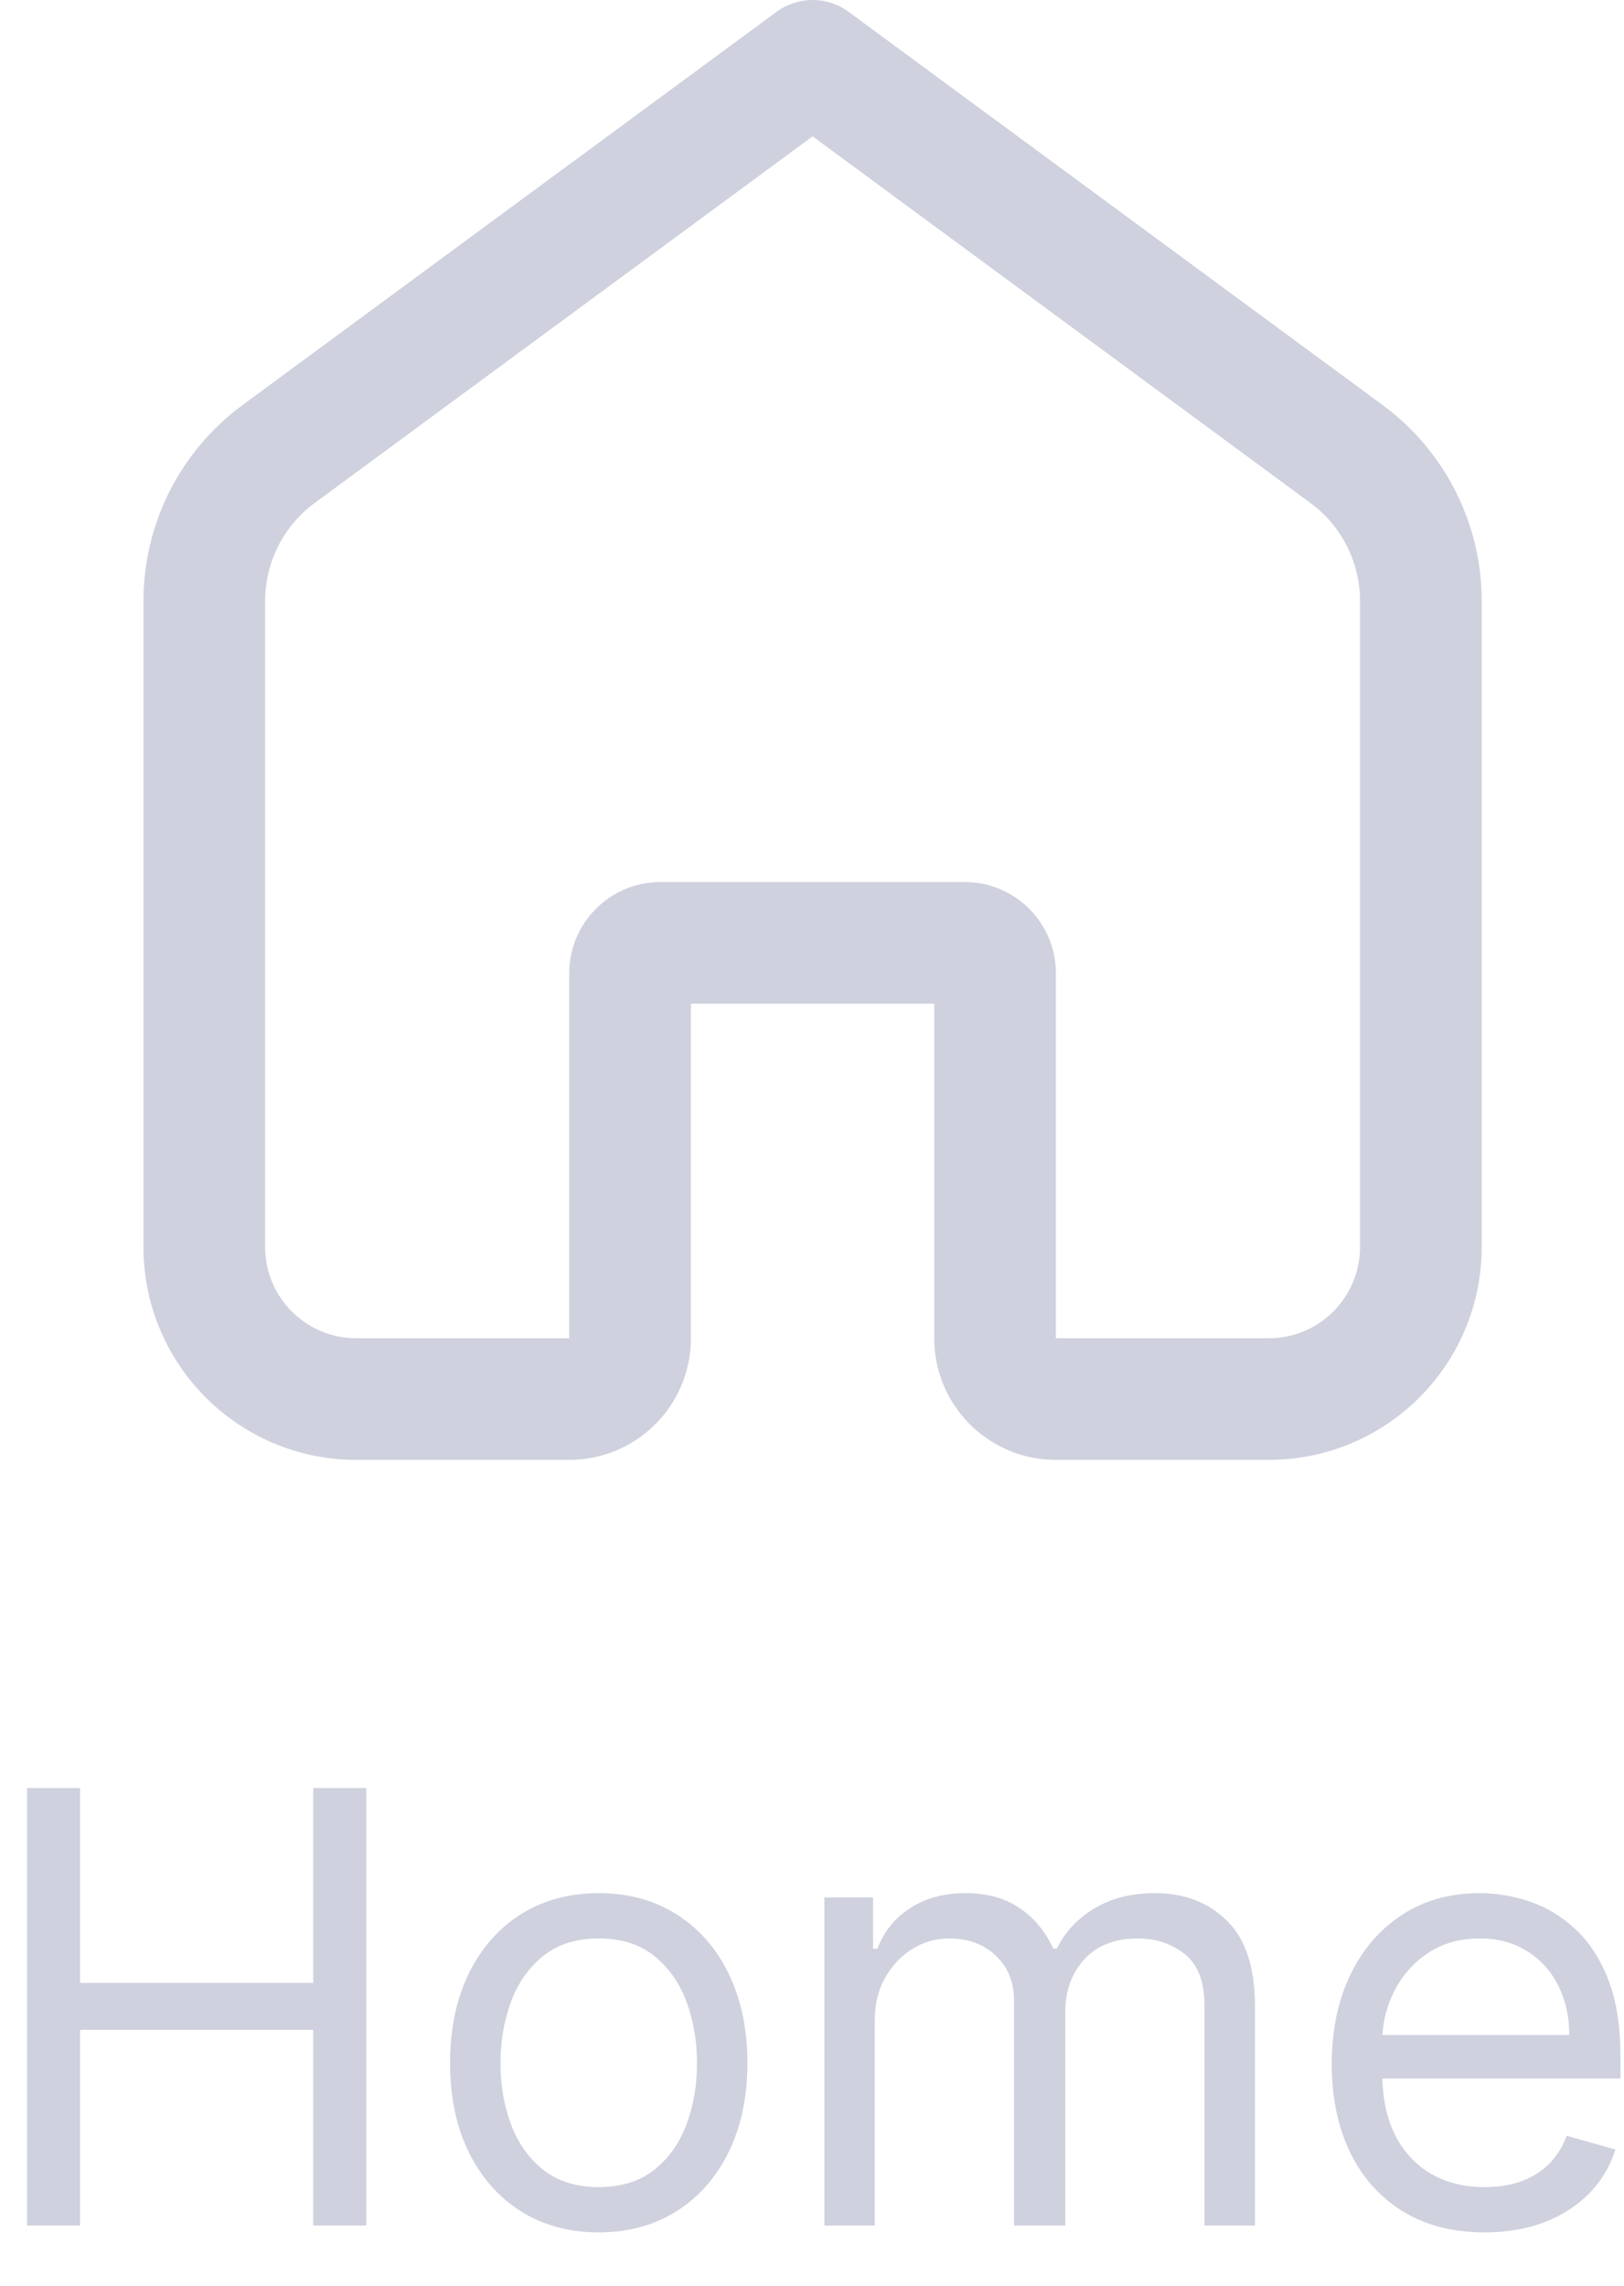 <svg width="27" height="38" viewBox="0 0 27 38" fill="none" xmlns="http://www.w3.org/2000/svg">
<path fill-rule="evenodd" clip-rule="evenodd" d="M14.109 0.197C13.753 -0.066 13.267 -0.066 12.91 0.197L4.032 6.734C2.997 7.497 2.385 8.706 2.385 9.992V20.732C2.385 22.687 3.97 24.271 5.925 24.271H9.464C10.581 24.271 11.487 23.366 11.487 22.249V16.686H15.532V22.249C15.532 23.366 16.438 24.271 17.555 24.271H21.094C23.049 24.271 24.634 22.687 24.634 20.732V9.992C24.634 8.706 24.023 7.497 22.987 6.734L14.109 0.197ZM5.231 8.363L13.51 2.267L21.788 8.363C22.306 8.744 22.611 9.349 22.611 9.992V20.732C22.611 21.57 21.932 22.249 21.094 22.249H17.555V16.181C17.555 15.343 16.876 14.664 16.038 14.664H10.981C10.143 14.664 9.464 15.343 9.464 16.181V22.249H5.925C5.087 22.249 4.408 21.57 4.408 20.732V9.992C4.408 9.349 4.713 8.744 5.231 8.363Z" fill="#CFD1DE"/>
<path d="M0.45 29.727V37H1.331V33.747H5.208V37H6.089V29.727H5.208V32.966H1.331V29.727H0.45Z" fill="#CFD1DE"/>
<path fill-rule="evenodd" clip-rule="evenodd" d="M8.658 36.762C9.03 36.996 9.462 37.114 9.955 37.114C10.447 37.114 10.878 36.996 11.247 36.762C11.619 36.528 11.908 36.2 12.114 35.778C12.322 35.357 12.426 34.865 12.426 34.301C12.426 33.733 12.322 33.237 12.114 32.813C11.908 32.389 11.619 32.06 11.247 31.826C10.878 31.592 10.447 31.474 9.955 31.474C9.462 31.474 9.03 31.592 8.658 31.826C8.289 32.06 8 32.389 7.792 32.813C7.586 33.237 7.483 33.733 7.483 34.301C7.483 34.865 7.586 35.357 7.792 35.778C8 36.2 8.289 36.528 8.658 36.762ZM10.878 36.073C10.636 36.265 10.329 36.361 9.955 36.361C9.581 36.361 9.273 36.265 9.031 36.073C8.79 35.881 8.611 35.629 8.495 35.317C8.379 35.004 8.321 34.666 8.321 34.301C8.321 33.937 8.379 33.597 8.495 33.282C8.611 32.967 8.79 32.713 9.031 32.519C9.273 32.324 9.581 32.227 9.955 32.227C10.329 32.227 10.636 32.324 10.878 32.519C11.119 32.713 11.298 32.967 11.414 33.282C11.53 33.597 11.588 33.937 11.588 34.301C11.588 34.666 11.53 35.004 11.414 35.317C11.298 35.629 11.119 35.881 10.878 36.073Z" fill="#CFD1DE"/>
<path d="M13.706 31.546V37H14.543V33.591C14.543 33.323 14.6 33.088 14.714 32.884C14.83 32.678 14.982 32.517 15.168 32.401C15.358 32.285 15.562 32.227 15.779 32.227C16.097 32.227 16.356 32.323 16.557 32.515C16.758 32.704 16.859 32.954 16.859 33.264V37H17.711V33.449C17.711 33.096 17.817 32.805 18.027 32.575C18.238 32.343 18.535 32.227 18.919 32.227C19.217 32.227 19.476 32.314 19.696 32.486C19.916 32.659 20.026 32.947 20.026 33.349V37H20.864V33.349C20.864 32.708 20.709 32.236 20.399 31.933C20.089 31.627 19.69 31.474 19.203 31.474C18.812 31.474 18.477 31.558 18.198 31.727C17.918 31.892 17.709 32.116 17.569 32.398H17.512C17.377 32.106 17.189 31.88 16.948 31.72C16.709 31.556 16.409 31.474 16.049 31.474C15.694 31.474 15.39 31.556 15.137 31.72C14.883 31.88 14.7 32.106 14.586 32.398H14.515V31.546H13.706Z" fill="#CFD1DE"/>
<path fill-rule="evenodd" clip-rule="evenodd" d="M23.324 36.766C23.705 36.998 24.158 37.114 24.684 37.114C25.053 37.114 25.386 37.057 25.682 36.943C25.978 36.827 26.226 36.666 26.427 36.46C26.629 36.252 26.772 36.01 26.857 35.736L26.047 35.508C25.976 35.698 25.876 35.856 25.746 35.984C25.615 36.11 25.46 36.205 25.28 36.269C25.103 36.33 24.904 36.361 24.684 36.361C24.345 36.361 24.048 36.287 23.793 36.141C23.537 35.992 23.337 35.775 23.192 35.491C23.064 35.231 22.993 34.92 22.981 34.557H26.942V34.202C26.942 33.693 26.875 33.264 26.74 32.916C26.605 32.568 26.424 32.289 26.197 32.078C25.969 31.865 25.717 31.711 25.44 31.616C25.163 31.522 24.883 31.474 24.599 31.474C24.106 31.474 23.675 31.595 23.306 31.837C22.939 32.076 22.652 32.41 22.447 32.838C22.243 33.264 22.141 33.757 22.141 34.315C22.141 34.874 22.243 35.364 22.447 35.785C22.652 36.205 22.945 36.531 23.324 36.766ZM22.983 33.832C22.999 33.579 23.063 33.34 23.175 33.115C23.305 32.852 23.491 32.639 23.732 32.476C23.976 32.31 24.265 32.227 24.599 32.227C24.902 32.227 25.164 32.297 25.387 32.437C25.612 32.577 25.785 32.767 25.905 33.008C26.029 33.25 26.09 33.525 26.09 33.832H22.983Z" fill="#CFD1DE"/>
</svg>
